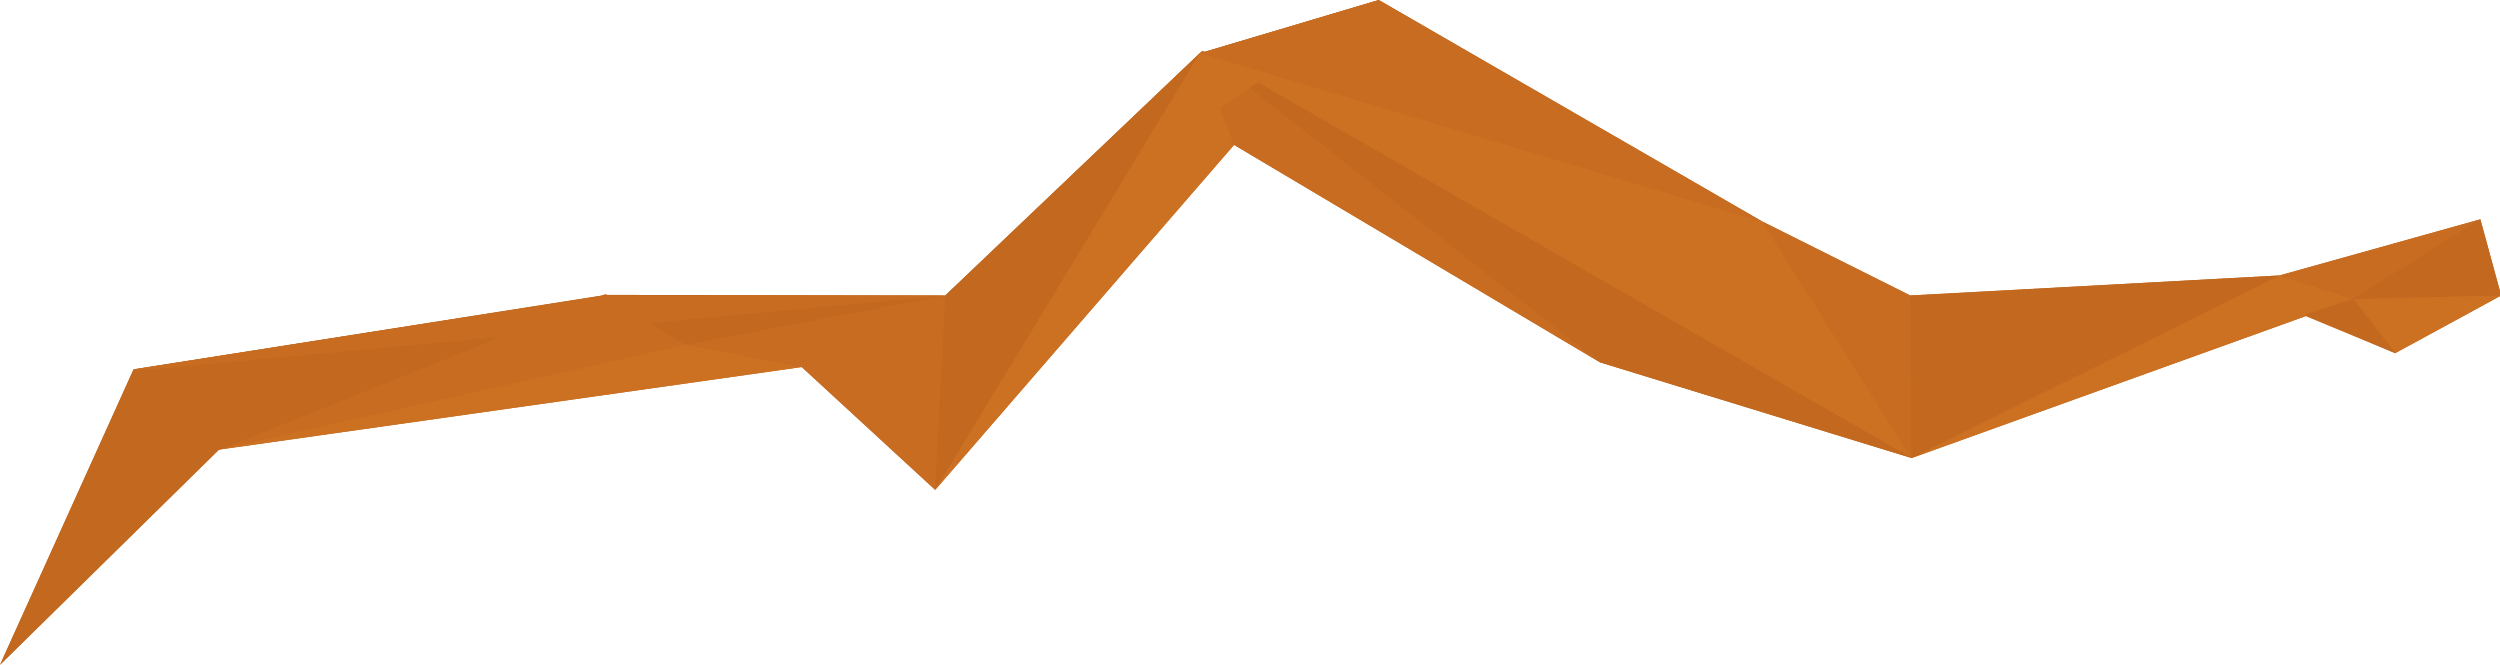 <?xml version="1.0" encoding="utf-8"?>
<!-- Generator: Adobe Illustrator 15.0.2, SVG Export Plug-In  -->
<!DOCTYPE svg PUBLIC "-//W3C//DTD SVG 1.1//EN" "http://www.w3.org/Graphics/SVG/1.1/DTD/svg11.dtd">
<svg version="1.1"
	 xmlns="http://www.w3.org/2000/svg" xmlns:xlink="http://www.w3.org/1999/xlink" xmlns:a="http://ns.adobe.com/AdobeSVGViewerExtensions/3.0/"
	 x="0px" y="0px" width="1083px" height="288px" viewBox="0 0 1083 288" overflow="visible" enable-background="new 0 0 1083 288"
	 xml:space="preserve">
<defs>
</defs>
<path fill="#C2681F" d="M987.499,119.325l-160,8.675l-64-32L597.294,0L521.83,22.469L521.015,22l-1.121,0.883l-0.232,0.383
	l-0.041,0.039l0.232-0.383L409.499,128l-0.002,0.038l-146.83-0.286l-0.124-0.074l0.456-0.178l-0.533,0.131l-0.217-0.131l-0.642,0.25
	h-0.108l0.043,0.025L260.968,128h-0.001L57.87,160L0,288l94.644-93.014l0.688-0.268L347.312,159l57.807,53.213l83.863-138.358
	l0.038-0.026l-83.831,138.33L534.593,62.761l158.525,94.212l134.988,41.454l170.711-61.486l38.748,16.06l45.934-25l-9-33
	L987.499,119.325z M96.381,194.311l1.556-0.336l-1.586,0.348L96.381,194.311z"/>
<polygon fill="#C76C20" points="262.249,127.5 298.885,149.614 95.499,194.5 "/>
<polygon fill="#C2681F" points="261.499,127.75 409.517,128.038 297.602,149.614 "/>
<polygon fill="#CC7022" points="520.696,23.044 828.106,198.427 763.499,96 "/>
<polygon fill="#C76C20" points="828.106,198.427 827.499,128 763.499,96 "/>
<polygon fill="#CC7022" points="519.894,22.883 405.188,212.158 534.593,62.761 "/>
<polygon fill="#C76C20" points="519.894,22.883 534.593,62.761 693.118,156.973 521.015,22 "/>
<polygon fill="#C2681F" points="521.015,22 693.118,156.973 828.106,198.427 "/>
<polygon fill="#CC7022" points="409.517,128.038 519.894,23.045 597.294,0 "/>
<polygon fill="#C76C20" points="763.499,96 597.294,0 519.894,23.045 519.894,23.045 "/>
<polygon fill="#C2681F" points="409.499,128 405.118,212.213 519.853,22.922 "/>
<polygon fill="#CC7022" points="93.249,195 347.312,159 297.635,149.213 "/>
<polygon fill="#C76C20" points="409.517,128.038 297.635,149.213 347.312,159 405.118,212.213 "/>
<polygon fill="#C2681F" points="827.499,128 987.499,119.325 828.106,198.427 "/>
<polygon fill="#C2681F" points="0,288 94.644,194.986 262.999,127.5 260.967,128 57.87,160 "/>
<polygon fill="#C76C20" points="59.499,160.591 57.87,160 260.749,128.25 409.517,128.038 "/>
<polygon fill="#CC7022" points="828.106,198.427 1019.499,129.491 987.499,119.325 "/>
<polygon fill="#C76C20" points="987.499,119.325 1074.499,95 1019.499,129.491 "/>
<polygon fill="#C2681F" points="1019.499,129.491 1083.499,128 1074.499,95 "/>
<polygon fill="#CC7022" points="1019.499,129.491 1037.565,153 1083.499,128 "/>
<polygon fill="#C2681F" points="1019.499,129.491 998.642,136.235 1037.565,153 "/>
</svg>
